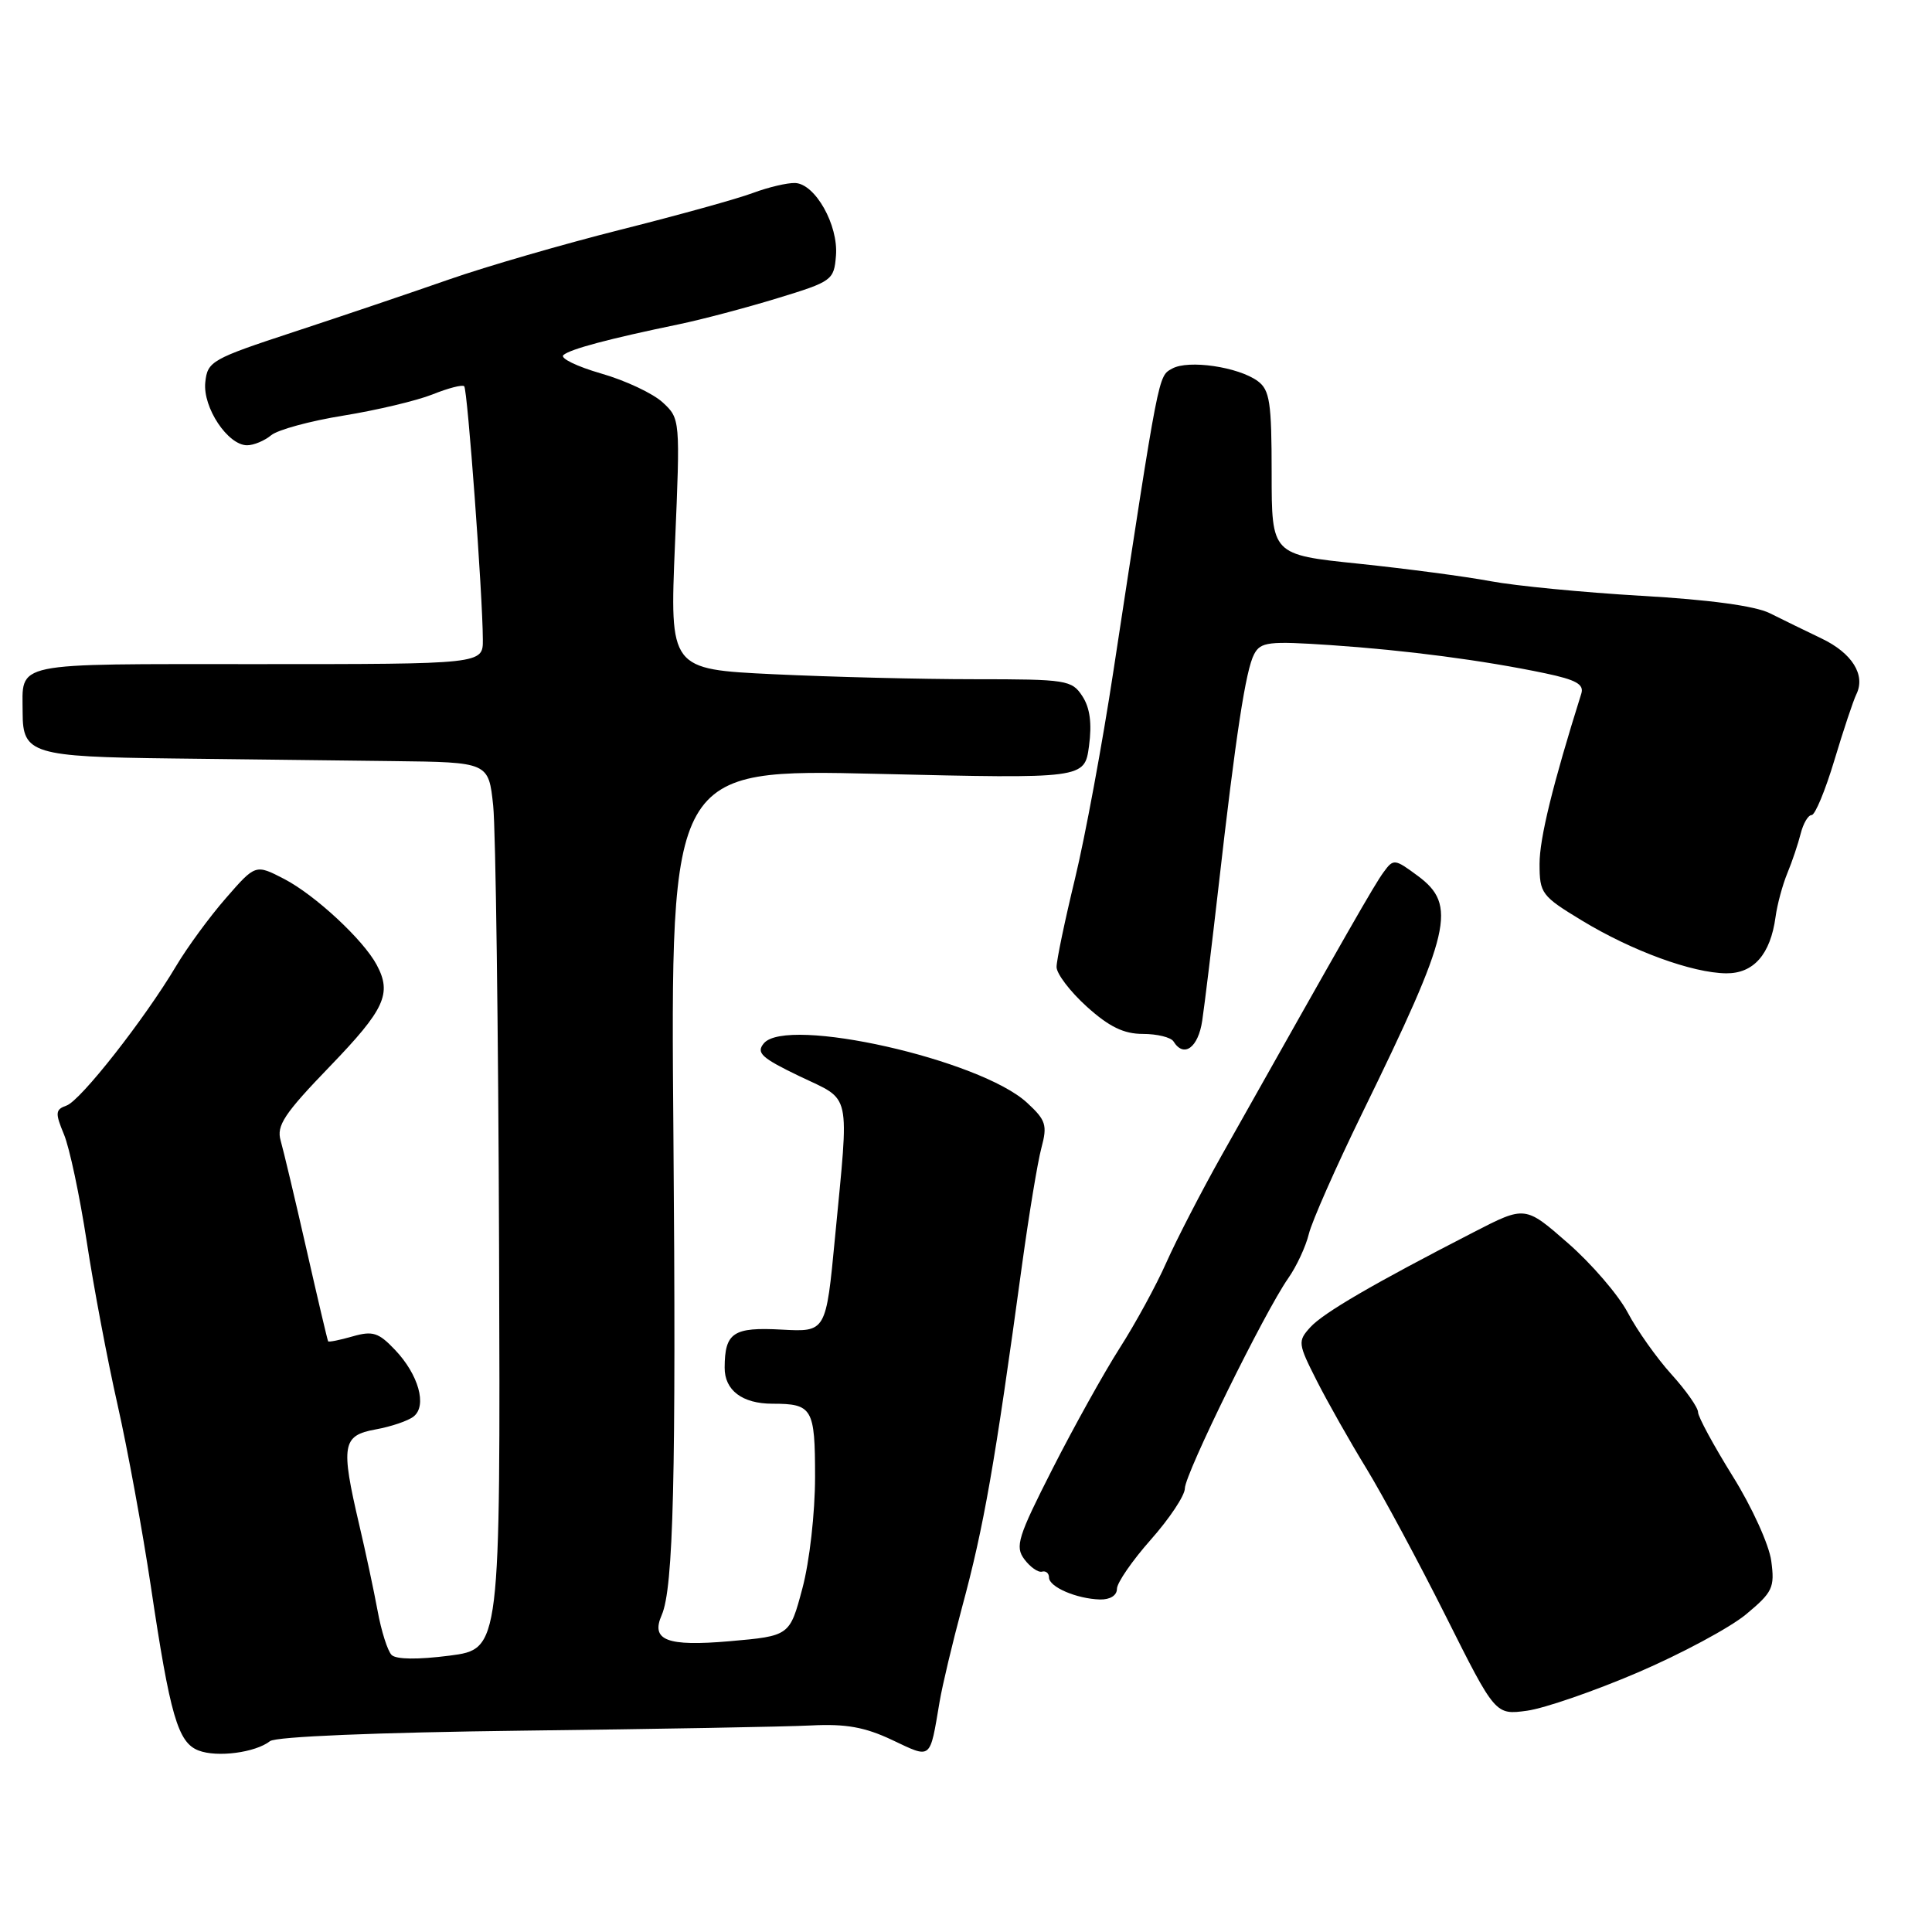 <?xml version="1.0" encoding="UTF-8" standalone="no"?>
<!DOCTYPE svg PUBLIC "-//W3C//DTD SVG 1.1//EN" "http://www.w3.org/Graphics/SVG/1.1/DTD/svg11.dtd" >
<svg xmlns="http://www.w3.org/2000/svg" xmlns:xlink="http://www.w3.org/1999/xlink" version="1.1" viewBox="0 0 256 256">
 <g >
 <path fill="currentColor"
d=" M 35.78 230.71 C 36.55 230.11 49.85 229.56 69.28 229.32 C 87.00 229.11 104.20 228.80 107.50 228.63 C 112.08 228.40 114.61 228.85 118.22 230.56 C 123.49 233.05 123.18 233.29 124.50 225.50 C 124.87 223.30 126.21 217.68 127.47 213.00 C 130.38 202.24 131.80 194.16 135.44 167.50 C 136.35 160.90 137.49 153.97 137.99 152.11 C 138.80 149.08 138.60 148.43 136.08 146.11 C 129.88 140.39 104.23 134.61 101.21 138.25 C 100.16 139.51 100.90 140.18 105.97 142.62 C 112.90 145.94 112.53 144.24 110.64 164.00 C 109.45 176.50 109.45 176.50 103.58 176.18 C 97.16 175.83 96.04 176.57 96.02 181.21 C 96.00 184.22 98.36 186.00 102.35 186.00 C 107.65 186.00 108.00 186.60 108.00 195.69 C 108.00 200.46 107.27 206.93 106.32 210.47 C 104.64 216.77 104.64 216.77 96.68 217.47 C 88.36 218.19 86.20 217.36 87.68 214.00 C 89.24 210.44 89.60 195.58 89.23 150.20 C 88.83 101.89 88.83 101.89 116.27 102.54 C 143.71 103.19 143.71 103.19 144.30 98.85 C 144.70 95.86 144.43 93.79 143.42 92.25 C 142.03 90.11 141.33 90.00 129.14 90.00 C 122.08 90.00 110.11 89.70 102.53 89.34 C 88.74 88.68 88.74 88.68 89.44 72.08 C 90.14 55.58 90.13 55.47 87.82 53.33 C 86.54 52.14 82.87 50.41 79.65 49.49 C 76.43 48.56 74.18 47.46 74.65 47.05 C 75.54 46.26 80.68 44.89 90.00 42.96 C 93.03 42.33 98.88 40.78 103.00 39.52 C 110.27 37.30 110.51 37.13 110.77 33.87 C 111.10 29.83 108.03 24.37 105.37 24.25 C 104.34 24.21 101.83 24.80 99.79 25.56 C 97.75 26.33 89.88 28.51 82.29 30.42 C 74.71 32.33 64.45 35.30 59.50 37.03 C 54.55 38.76 45.33 41.88 39.00 43.96 C 28.02 47.57 27.49 47.87 27.20 50.67 C 26.86 54.00 30.19 59.00 32.74 59.00 C 33.62 59.00 35.05 58.40 35.92 57.68 C 36.79 56.95 41.10 55.78 45.50 55.07 C 49.89 54.36 55.20 53.10 57.29 52.27 C 59.38 51.43 61.27 50.94 61.51 51.18 C 61.95 51.61 63.96 78.89 63.98 84.75 C 64.00 88.00 64.00 88.00 34.11 88.00 C 1.11 88.00 3.00 87.61 3.00 94.46 C 3.00 99.88 4.31 100.28 22.78 100.50 C 31.98 100.61 45.18 100.77 52.12 100.85 C 64.74 101.00 64.74 101.00 65.35 106.75 C 65.68 109.91 66.03 136.35 66.13 165.50 C 66.31 218.50 66.31 218.50 59.58 219.38 C 55.38 219.92 52.49 219.89 51.89 219.29 C 51.36 218.76 50.52 216.12 50.03 213.42 C 49.53 210.71 48.43 205.57 47.59 202.00 C 45.13 191.48 45.35 190.21 49.75 189.41 C 51.81 189.04 54.09 188.27 54.81 187.69 C 56.62 186.26 55.46 182.13 52.33 178.85 C 50.16 176.56 49.38 176.32 46.72 177.08 C 45.02 177.57 43.56 177.86 43.48 177.73 C 43.39 177.60 42.10 172.10 40.60 165.50 C 39.10 158.90 37.56 152.44 37.19 151.14 C 36.61 149.15 37.65 147.58 43.75 141.26 C 50.99 133.75 51.95 131.65 49.92 127.86 C 48.15 124.53 41.75 118.60 37.68 116.48 C 33.86 114.50 33.86 114.50 29.94 119.00 C 27.78 121.47 24.81 125.53 23.34 128.00 C 19.16 135.03 10.68 145.84 8.82 146.49 C 7.33 147.02 7.29 147.46 8.47 150.30 C 9.21 152.06 10.56 158.45 11.49 164.50 C 12.41 170.55 14.25 180.29 15.58 186.15 C 16.90 192.00 18.88 202.80 19.98 210.15 C 22.54 227.34 23.57 230.90 26.31 231.95 C 28.77 232.90 33.84 232.23 35.78 230.71 Z  M 217.02 221.61 C 222.78 219.14 229.24 215.67 231.36 213.91 C 234.89 210.97 235.18 210.37 234.70 206.83 C 234.42 204.70 232.13 199.66 229.59 195.60 C 227.07 191.54 225.00 187.73 225.00 187.12 C 225.00 186.51 223.41 184.24 221.46 182.09 C 219.52 179.94 216.91 176.26 215.68 173.92 C 214.44 171.58 210.87 167.43 207.75 164.71 C 202.09 159.76 202.09 159.76 195.29 163.26 C 181.98 170.10 175.34 173.97 173.62 175.87 C 171.94 177.72 171.98 178.03 174.48 182.96 C 175.92 185.80 178.88 191.03 181.06 194.59 C 183.23 198.15 187.97 206.96 191.58 214.16 C 198.14 227.25 198.14 227.25 202.34 226.68 C 204.65 226.36 211.26 224.08 217.02 221.61 Z  M 148.00 210.53 C 148.00 209.73 150.03 206.79 152.50 204.00 C 154.97 201.21 157.00 198.16 157.00 197.22 C 157.01 195.31 167.55 173.87 170.70 169.37 C 171.81 167.79 173.03 165.15 173.43 163.50 C 173.83 161.85 177.01 154.65 180.50 147.50 C 192.32 123.32 193.11 119.93 187.84 116.04 C 184.80 113.79 184.64 113.77 183.33 115.57 C 182.11 117.23 178.73 123.14 161.85 153.14 C 159.18 157.89 155.90 164.25 154.56 167.26 C 153.23 170.28 150.44 175.39 148.37 178.62 C 146.30 181.86 142.30 189.05 139.47 194.61 C 134.87 203.66 134.47 204.92 135.73 206.61 C 136.51 207.65 137.56 208.39 138.07 208.25 C 138.58 208.11 139.00 208.46 139.00 209.03 C 139.00 210.28 142.65 211.85 145.75 211.94 C 147.09 211.97 148.00 211.41 148.00 210.53 Z  M 159.30 135.25 C 159.61 133.19 160.58 125.20 161.46 117.50 C 163.75 97.37 165.07 88.75 166.18 86.68 C 167.04 85.05 168.10 84.93 176.32 85.48 C 186.35 86.16 196.57 87.50 204.77 89.22 C 208.85 90.08 209.92 90.68 209.53 91.91 C 205.74 103.97 204.00 111.08 204.00 114.46 C 204.00 118.39 204.26 118.73 209.62 121.98 C 216.26 126.01 224.23 128.92 228.73 128.97 C 232.37 129.00 234.59 126.46 235.27 121.50 C 235.49 119.85 236.20 117.24 236.83 115.71 C 237.47 114.17 238.26 111.81 238.60 110.46 C 238.94 109.11 239.59 108.00 240.05 108.00 C 240.51 108.00 241.86 104.74 243.06 100.75 C 244.26 96.76 245.57 92.82 245.98 91.99 C 247.23 89.44 245.41 86.53 241.36 84.60 C 239.24 83.58 236.15 82.08 234.50 81.25 C 232.57 80.29 226.49 79.46 217.50 78.95 C 209.80 78.50 200.80 77.63 197.50 77.01 C 194.20 76.39 186.32 75.35 180.00 74.69 C 168.50 73.50 168.50 73.50 168.50 62.68 C 168.50 53.32 168.25 51.67 166.66 50.50 C 164.09 48.61 157.46 47.64 155.32 48.84 C 153.45 49.89 153.63 48.99 147.53 88.94 C 146.07 98.54 143.78 110.91 142.44 116.44 C 141.10 121.97 140.00 127.24 140.00 128.13 C 140.00 129.03 141.80 131.39 144.00 133.38 C 146.97 136.06 148.90 137.00 151.44 137.00 C 153.33 137.00 155.16 137.45 155.50 138.00 C 156.86 140.21 158.77 138.83 159.30 135.25 Z "/>
</g>
</svg>